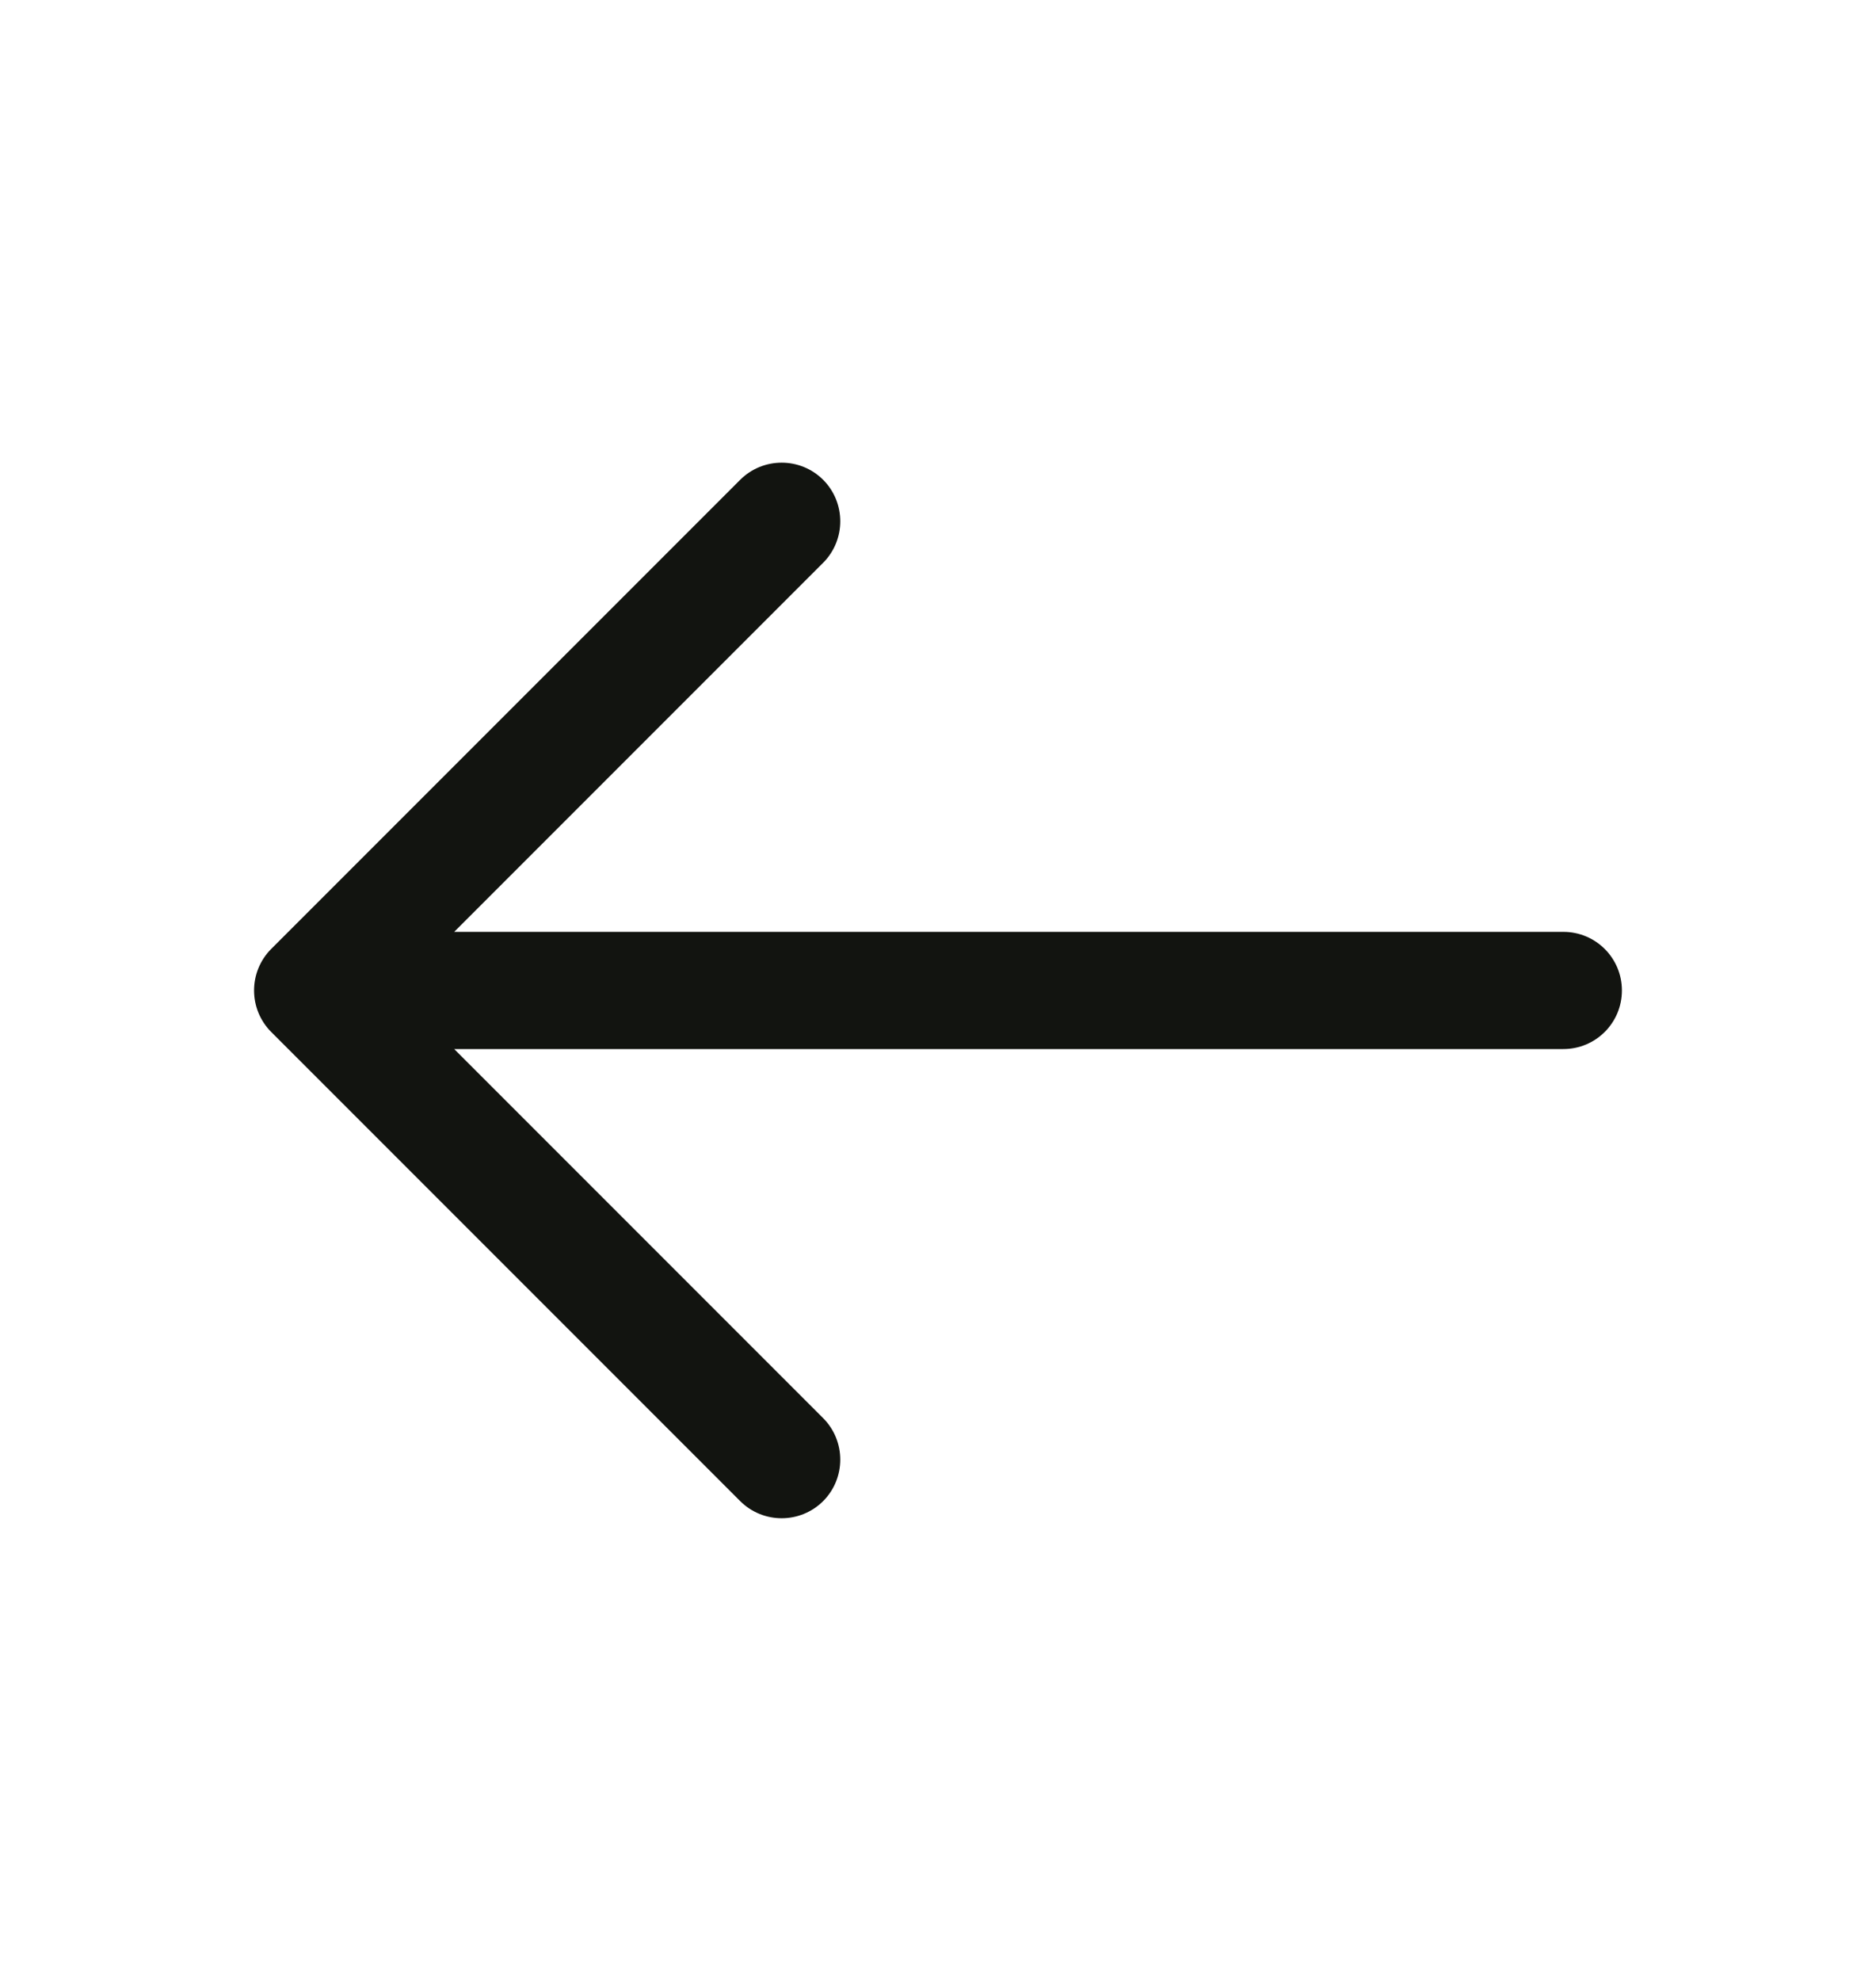 <svg width="18" height="19" viewBox="0 0 18 19" fill="none" xmlns="http://www.w3.org/2000/svg">
<path fill-rule="evenodd" clip-rule="evenodd" d="M7.898 4.602C8.117 4.822 8.117 5.178 7.898 5.398L4.358 8.938H15C15.311 8.938 15.562 9.189 15.562 9.5C15.562 9.811 15.311 10.062 15 10.062H4.358L7.898 13.602C8.117 13.822 8.117 14.178 7.898 14.398C7.678 14.617 7.322 14.617 7.102 14.398L2.602 9.898C2.383 9.678 2.383 9.322 2.602 9.102L7.102 4.602C7.322 4.383 7.678 4.383 7.898 4.602Z" fill="#121410"/>
</svg>
